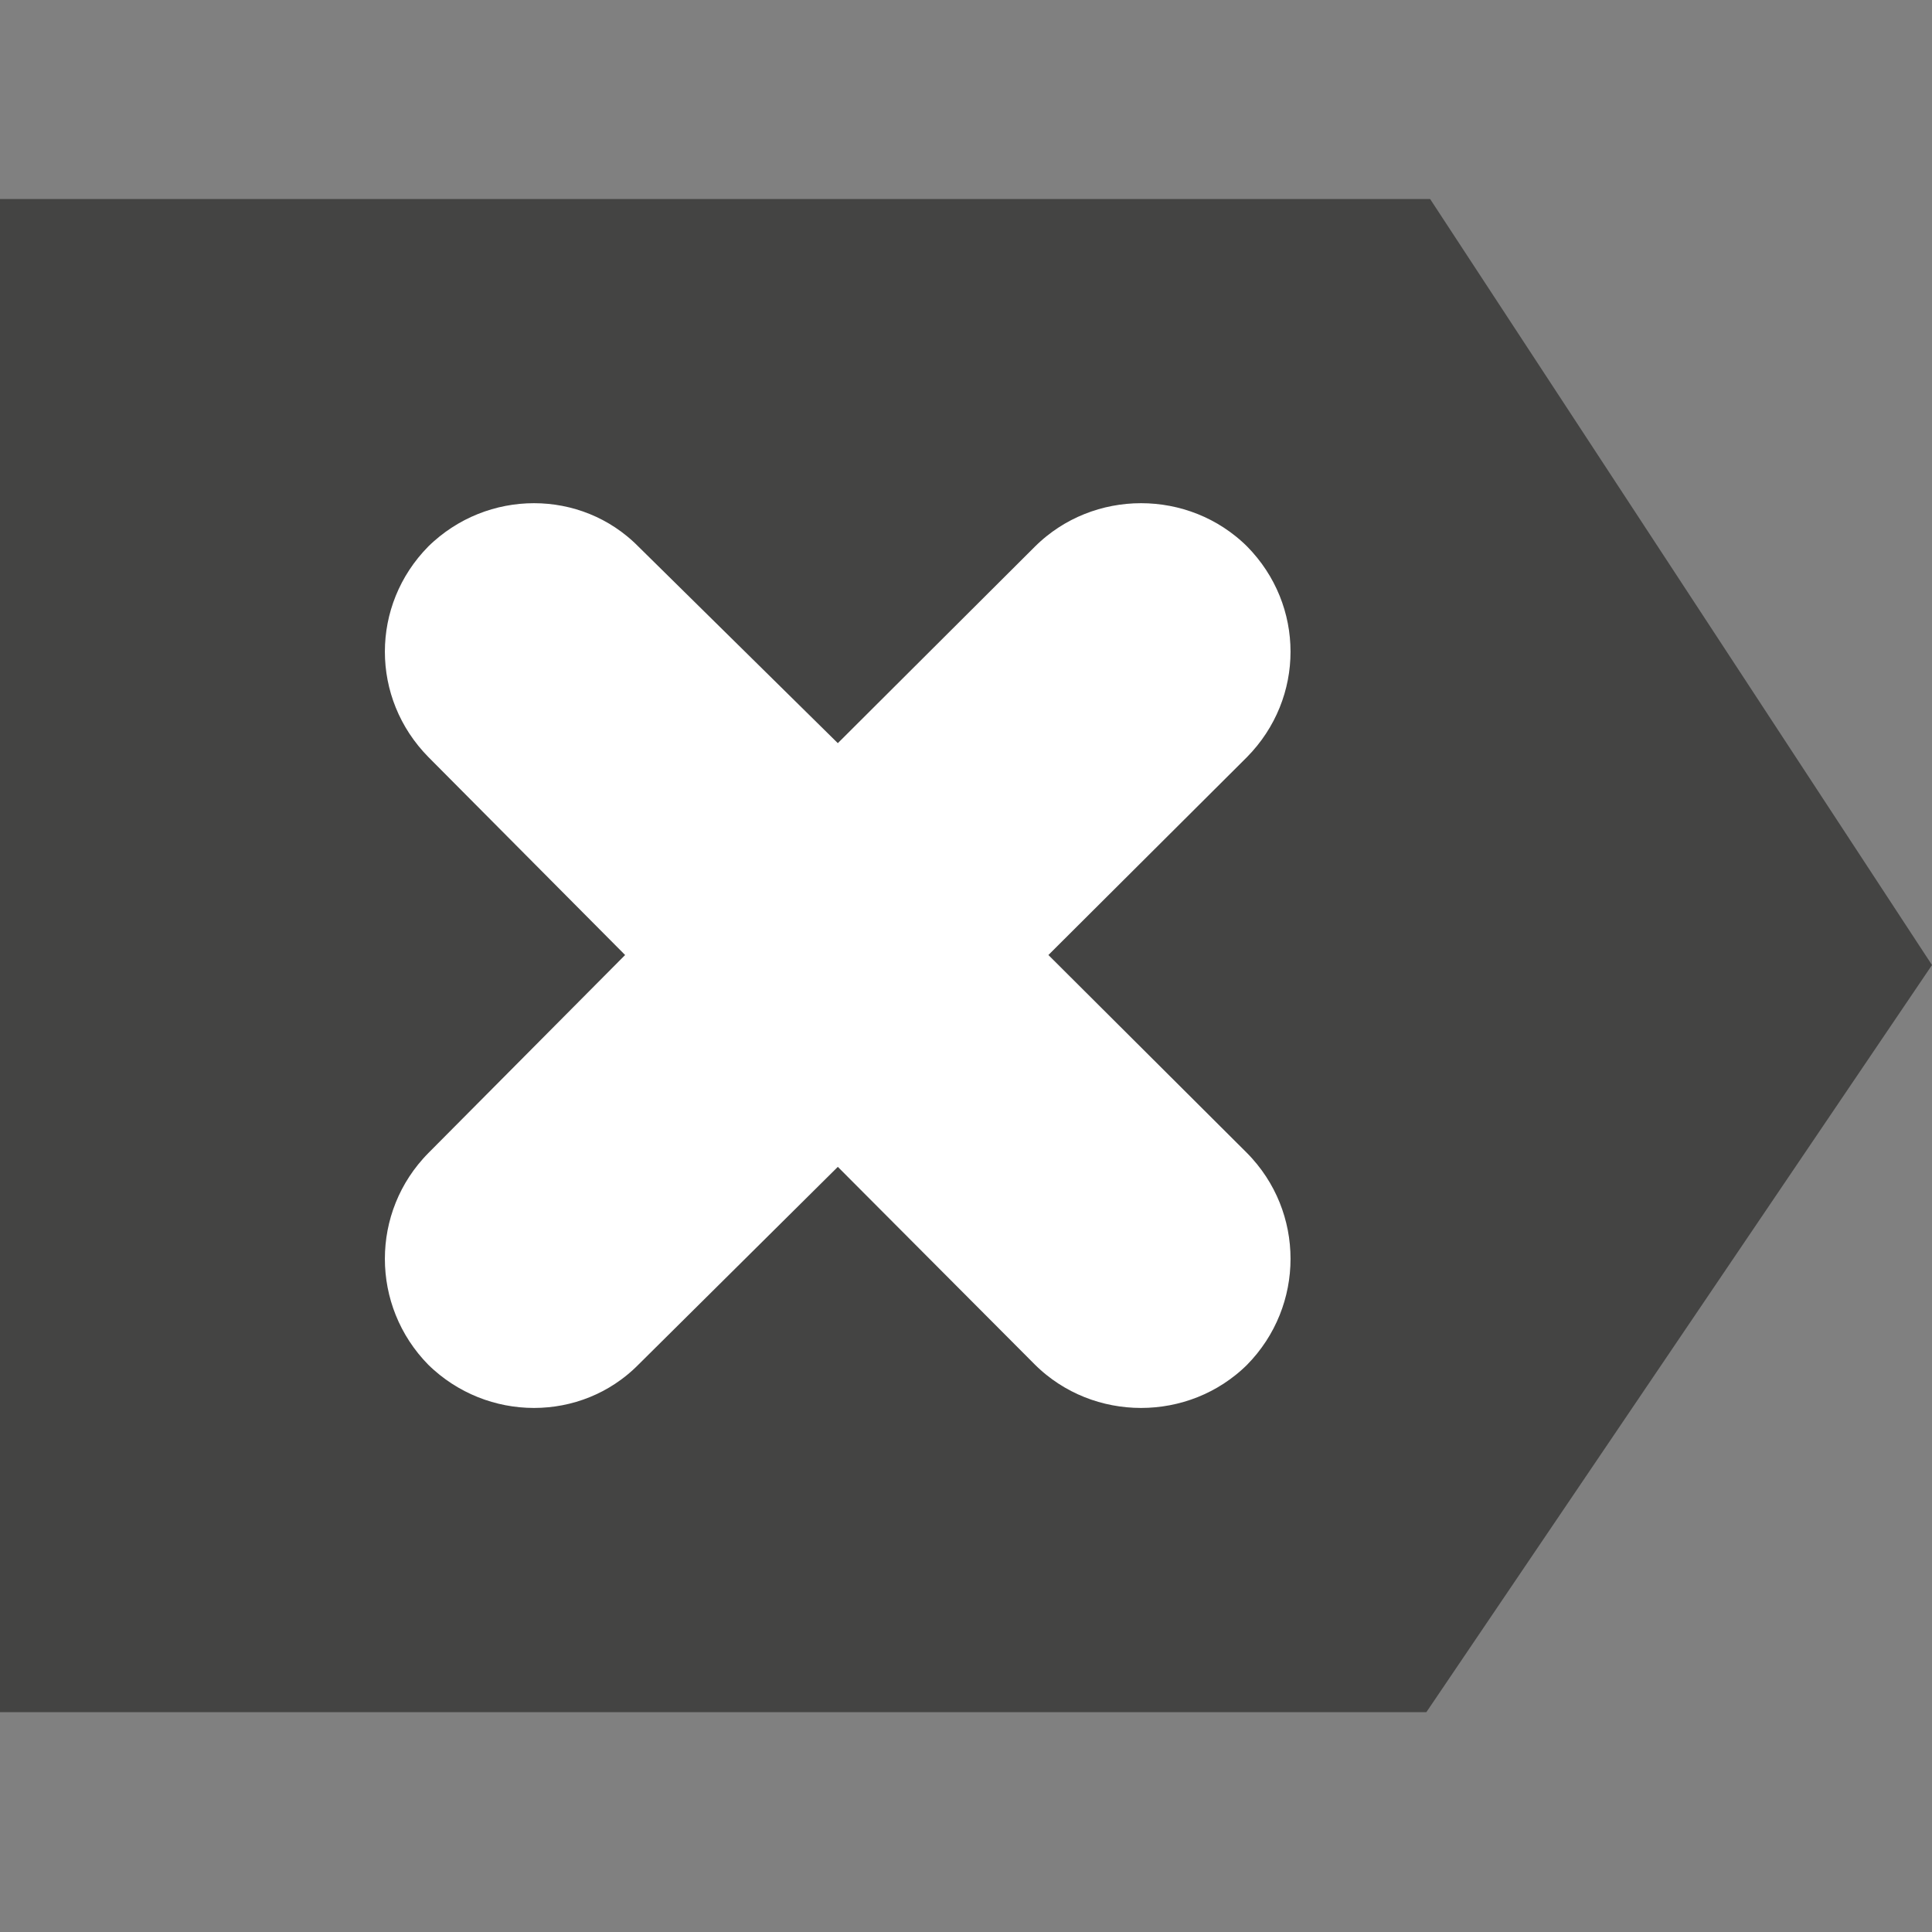 <?xml version="1.0" encoding="UTF-8" standalone="no"?>
<!-- Created with Inkscape (http://www.inkscape.org/) -->

<svg
   xmlns:dc="http://purl.org/dc/elements/1.1/"
   xmlns:cc="http://creativecommons.org/ns#"
   xmlns:rdf="http://www.w3.org/1999/02/22-rdf-syntax-ns#"
   xmlns:svg="http://www.w3.org/2000/svg"
   xmlns="http://www.w3.org/2000/svg"
   xmlns:inkscape="http://www.inkscape.org/namespaces/inkscape"
   version="1.1"
   width="40"
   height="40"
   id="svg2"
   xml:space="preserve"><rect width="100%" height="100%" fill="#808080" stroke="none"/><defs
     id="defs6"><clipPath
       id="clipPath20"><path
         d="M 0,32 32,32 32,0 0,0 0,32 z"
         inkscape:connector-curvature="0"
         id="path22" /></clipPath></defs><g
     transform="matrix(1.25,0,0,-1.25,0,40)"
     id="g10"><g
       transform="translate(0,28.704)"
       id="g12"><path
         d="m 0,0 0,-25.063 23.625,0 L 32,-12.688 23.687,0 0,0 z"
         inkscape:connector-curvature="0"
         id="path14"
         style="fill:#444443;fill-opacity:1;fill-rule:nonzero;stroke:none" /></g><g
       id="g16"><g
         clip-path="url(#clipPath20)"
         id="g18"><g
           transform="translate(16.791,23.303)"
           id="g24"><path
             d="M 0,0 -2.916,-2.908 -5.866,0 c -1.14,1.15 -3.013,1.15 -4.184,0 -1.155,-1.17 -1.155,-3.024 0,-4.195 l 2.908,-2.926 -2.908,-2.927 c -1.155,-1.167 -1.155,-3.041 0,-4.214 1.171,-1.148 3.044,-1.148 4.184,0 l 2.95,2.926 L 0,-14.262 c 1.16,-1.148 3.057,-1.148 4.218,0 1.155,1.173 1.155,3.047 0,4.214 l -2.936,2.927 2.936,2.926 C 5.373,-3.024 5.373,-1.17 4.218,0 3.057,1.15 1.16,1.15 0,0"
             inkscape:connector-curvature="0"
             id="path26"
             style="fill:#ffffff;fill-opacity:1;fill-rule:nonzero;stroke:none" /></g><g
           transform="translate(16.791,23.303)"
           id="g28"><path
             d="M 0,0 -2.916,-2.908 -5.866,0 c -1.14,1.15 -3.013,1.15 -4.184,0 -1.155,-1.17 -1.155,-3.024 0,-4.195 l 2.908,-2.926 -2.908,-2.927 c -1.155,-1.167 -1.155,-3.041 0,-4.214 1.171,-1.148 3.044,-1.148 4.184,0 l 2.95,2.926 L 0,-14.262 c 1.16,-1.148 3.057,-1.148 4.218,0 1.155,1.173 1.155,3.047 0,4.214 l -2.936,2.927 2.936,2.926 C 5.373,-3.024 5.373,-1.17 4.218,0 3.057,1.15 1.16,1.15 0,0 z"
             inkscape:connector-curvature="0"
             id="path30"
             style="fill:none;stroke:#444443;stroke-width:1;stroke-linecap:butt;stroke-linejoin:miter;stroke-miterlimit:10;stroke-opacity:1;stroke-dasharray:none" /></g></g></g></g></svg>
